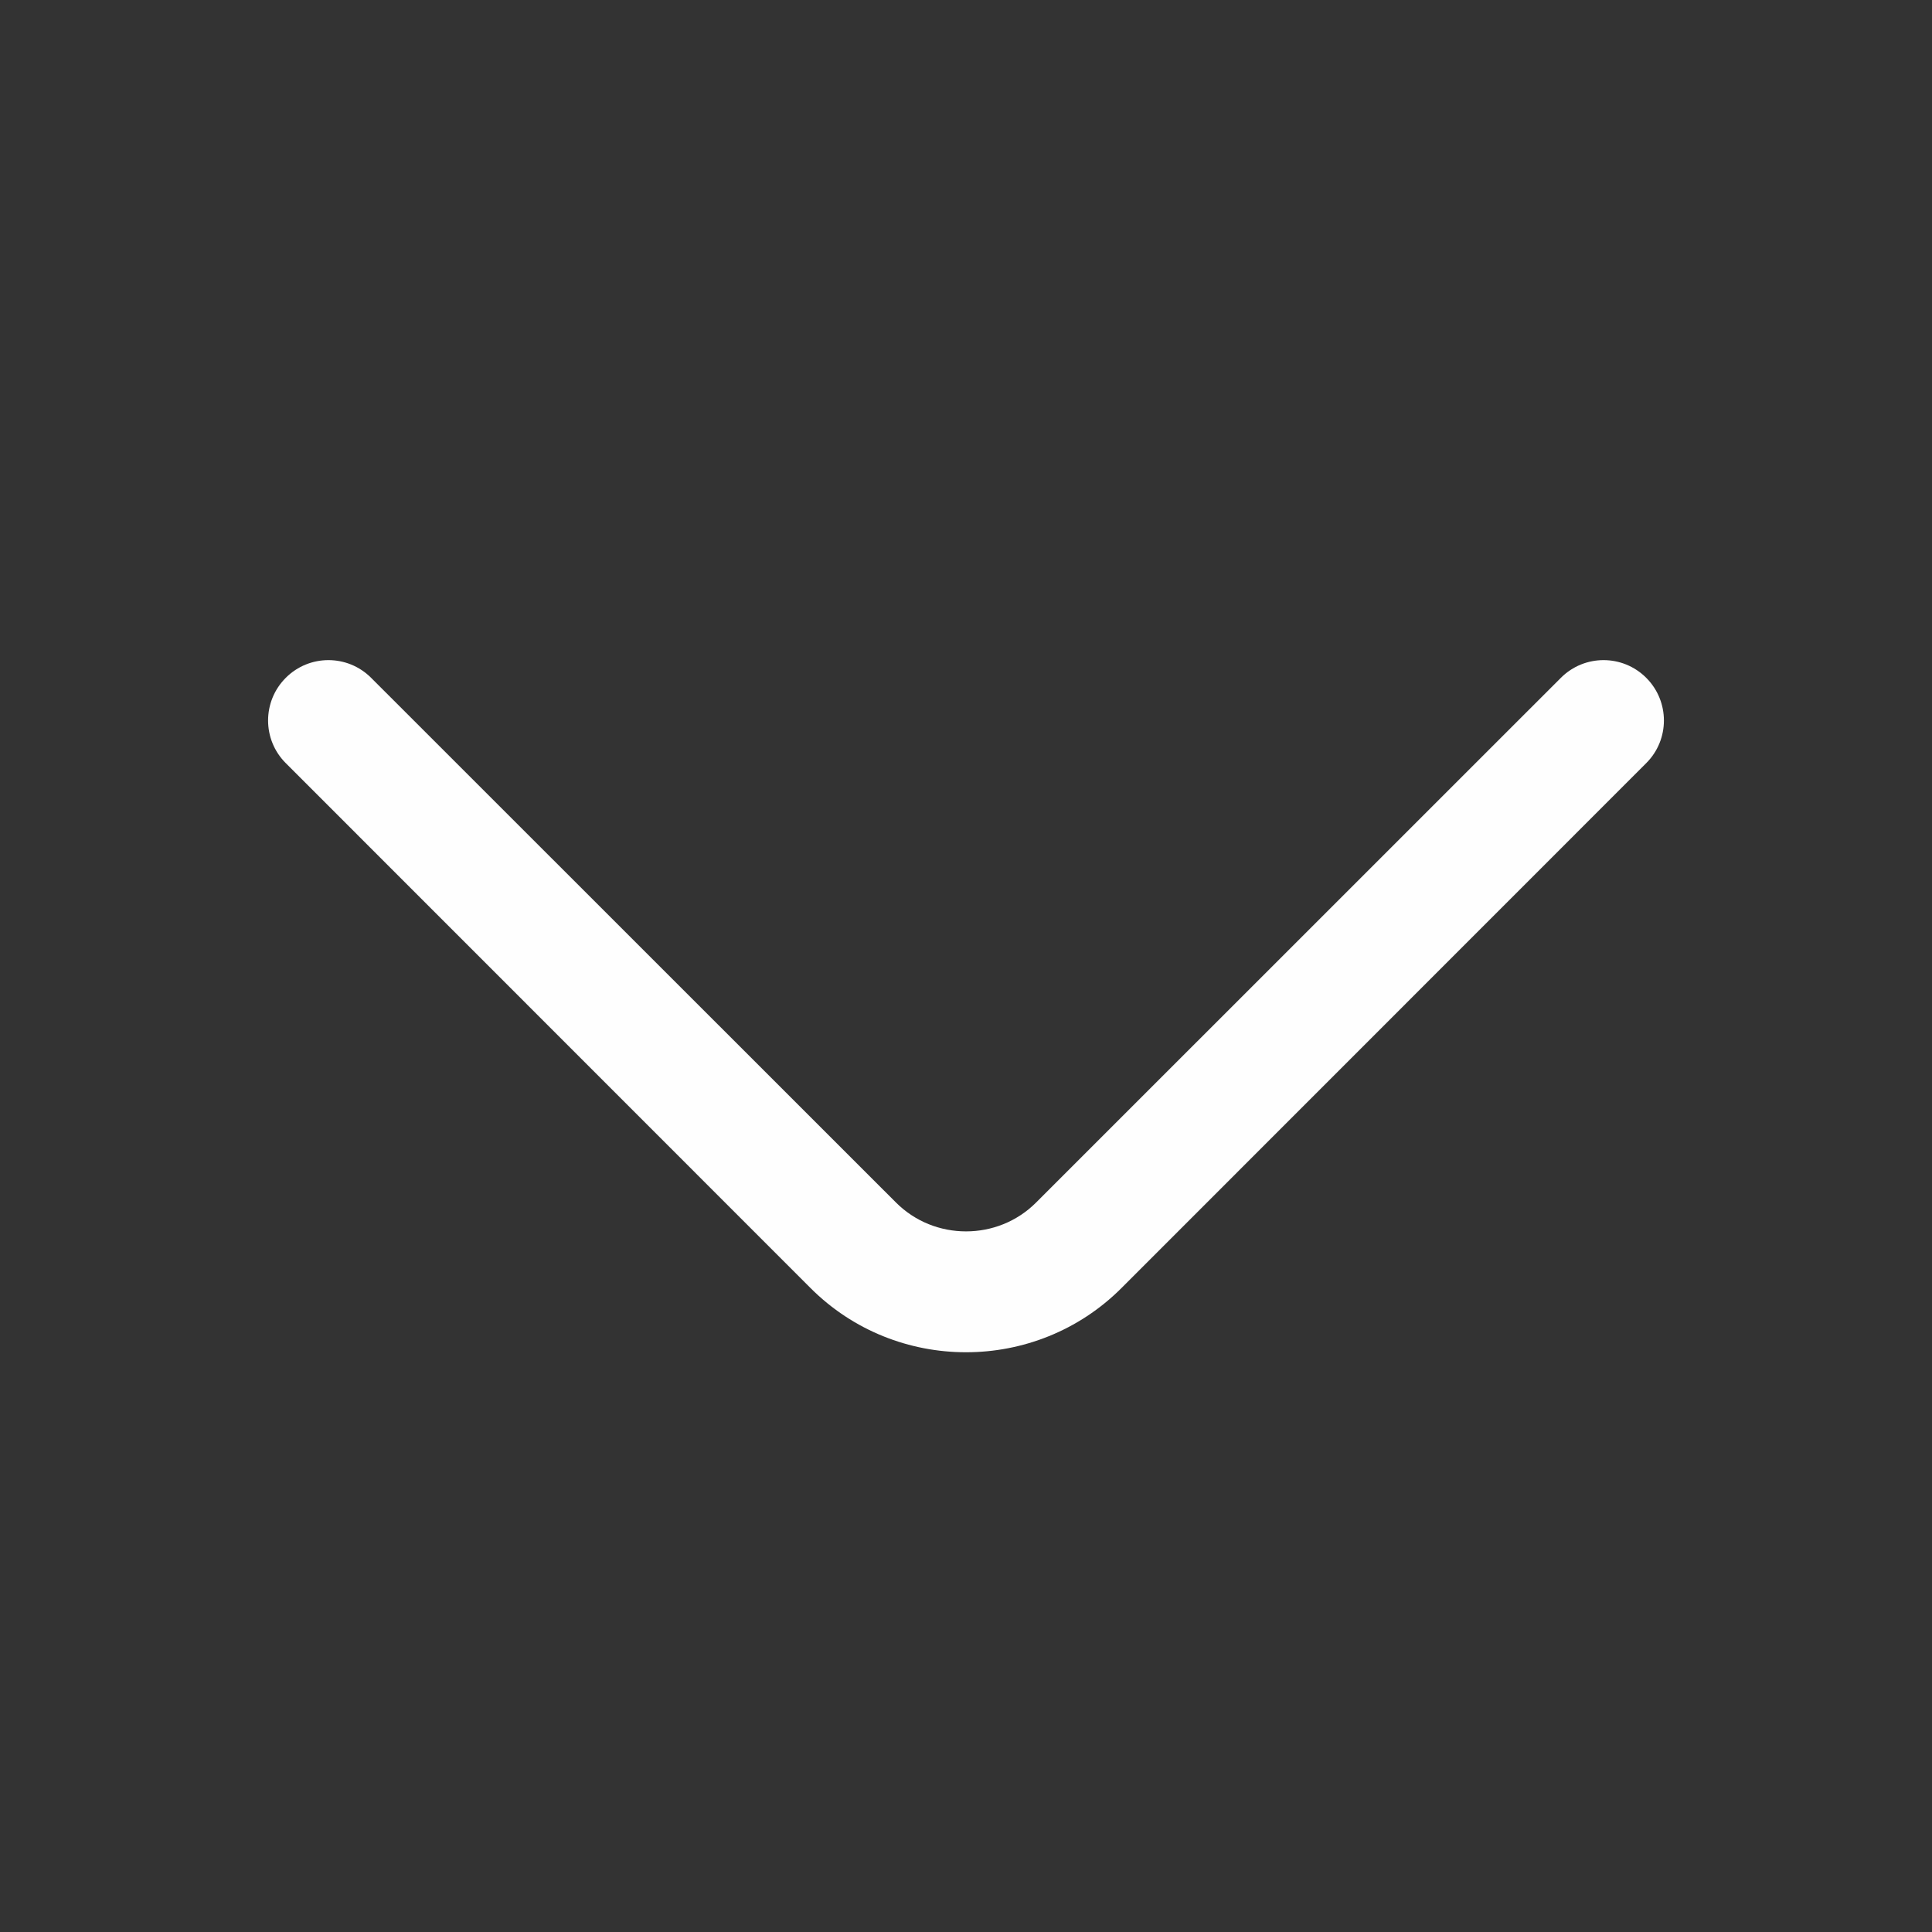 <svg width="24" height="24" viewBox="0 0 24 24" fill="none" xmlns="http://www.w3.org/2000/svg">
<rect x="0" y="0" width="24" height="24" fill="#333333" stroke="none"/>
<path d="M19.39 8.42C19.683 8.127 20.157 8.127 20.45 8.42C20.743 8.713 20.743 9.188 20.45 9.48L13.931 16.001C12.868 17.064 11.132 17.064 10.069 16.001L3.55 9.48C3.257 9.188 3.257 8.713 3.55 8.42C3.843 8.127 4.317 8.127 4.61 8.42L11.131 14.939C11.608 15.416 12.393 15.416 12.87 14.939L19.39 8.42Z" fill="#FEFEFE"/>
</svg>
